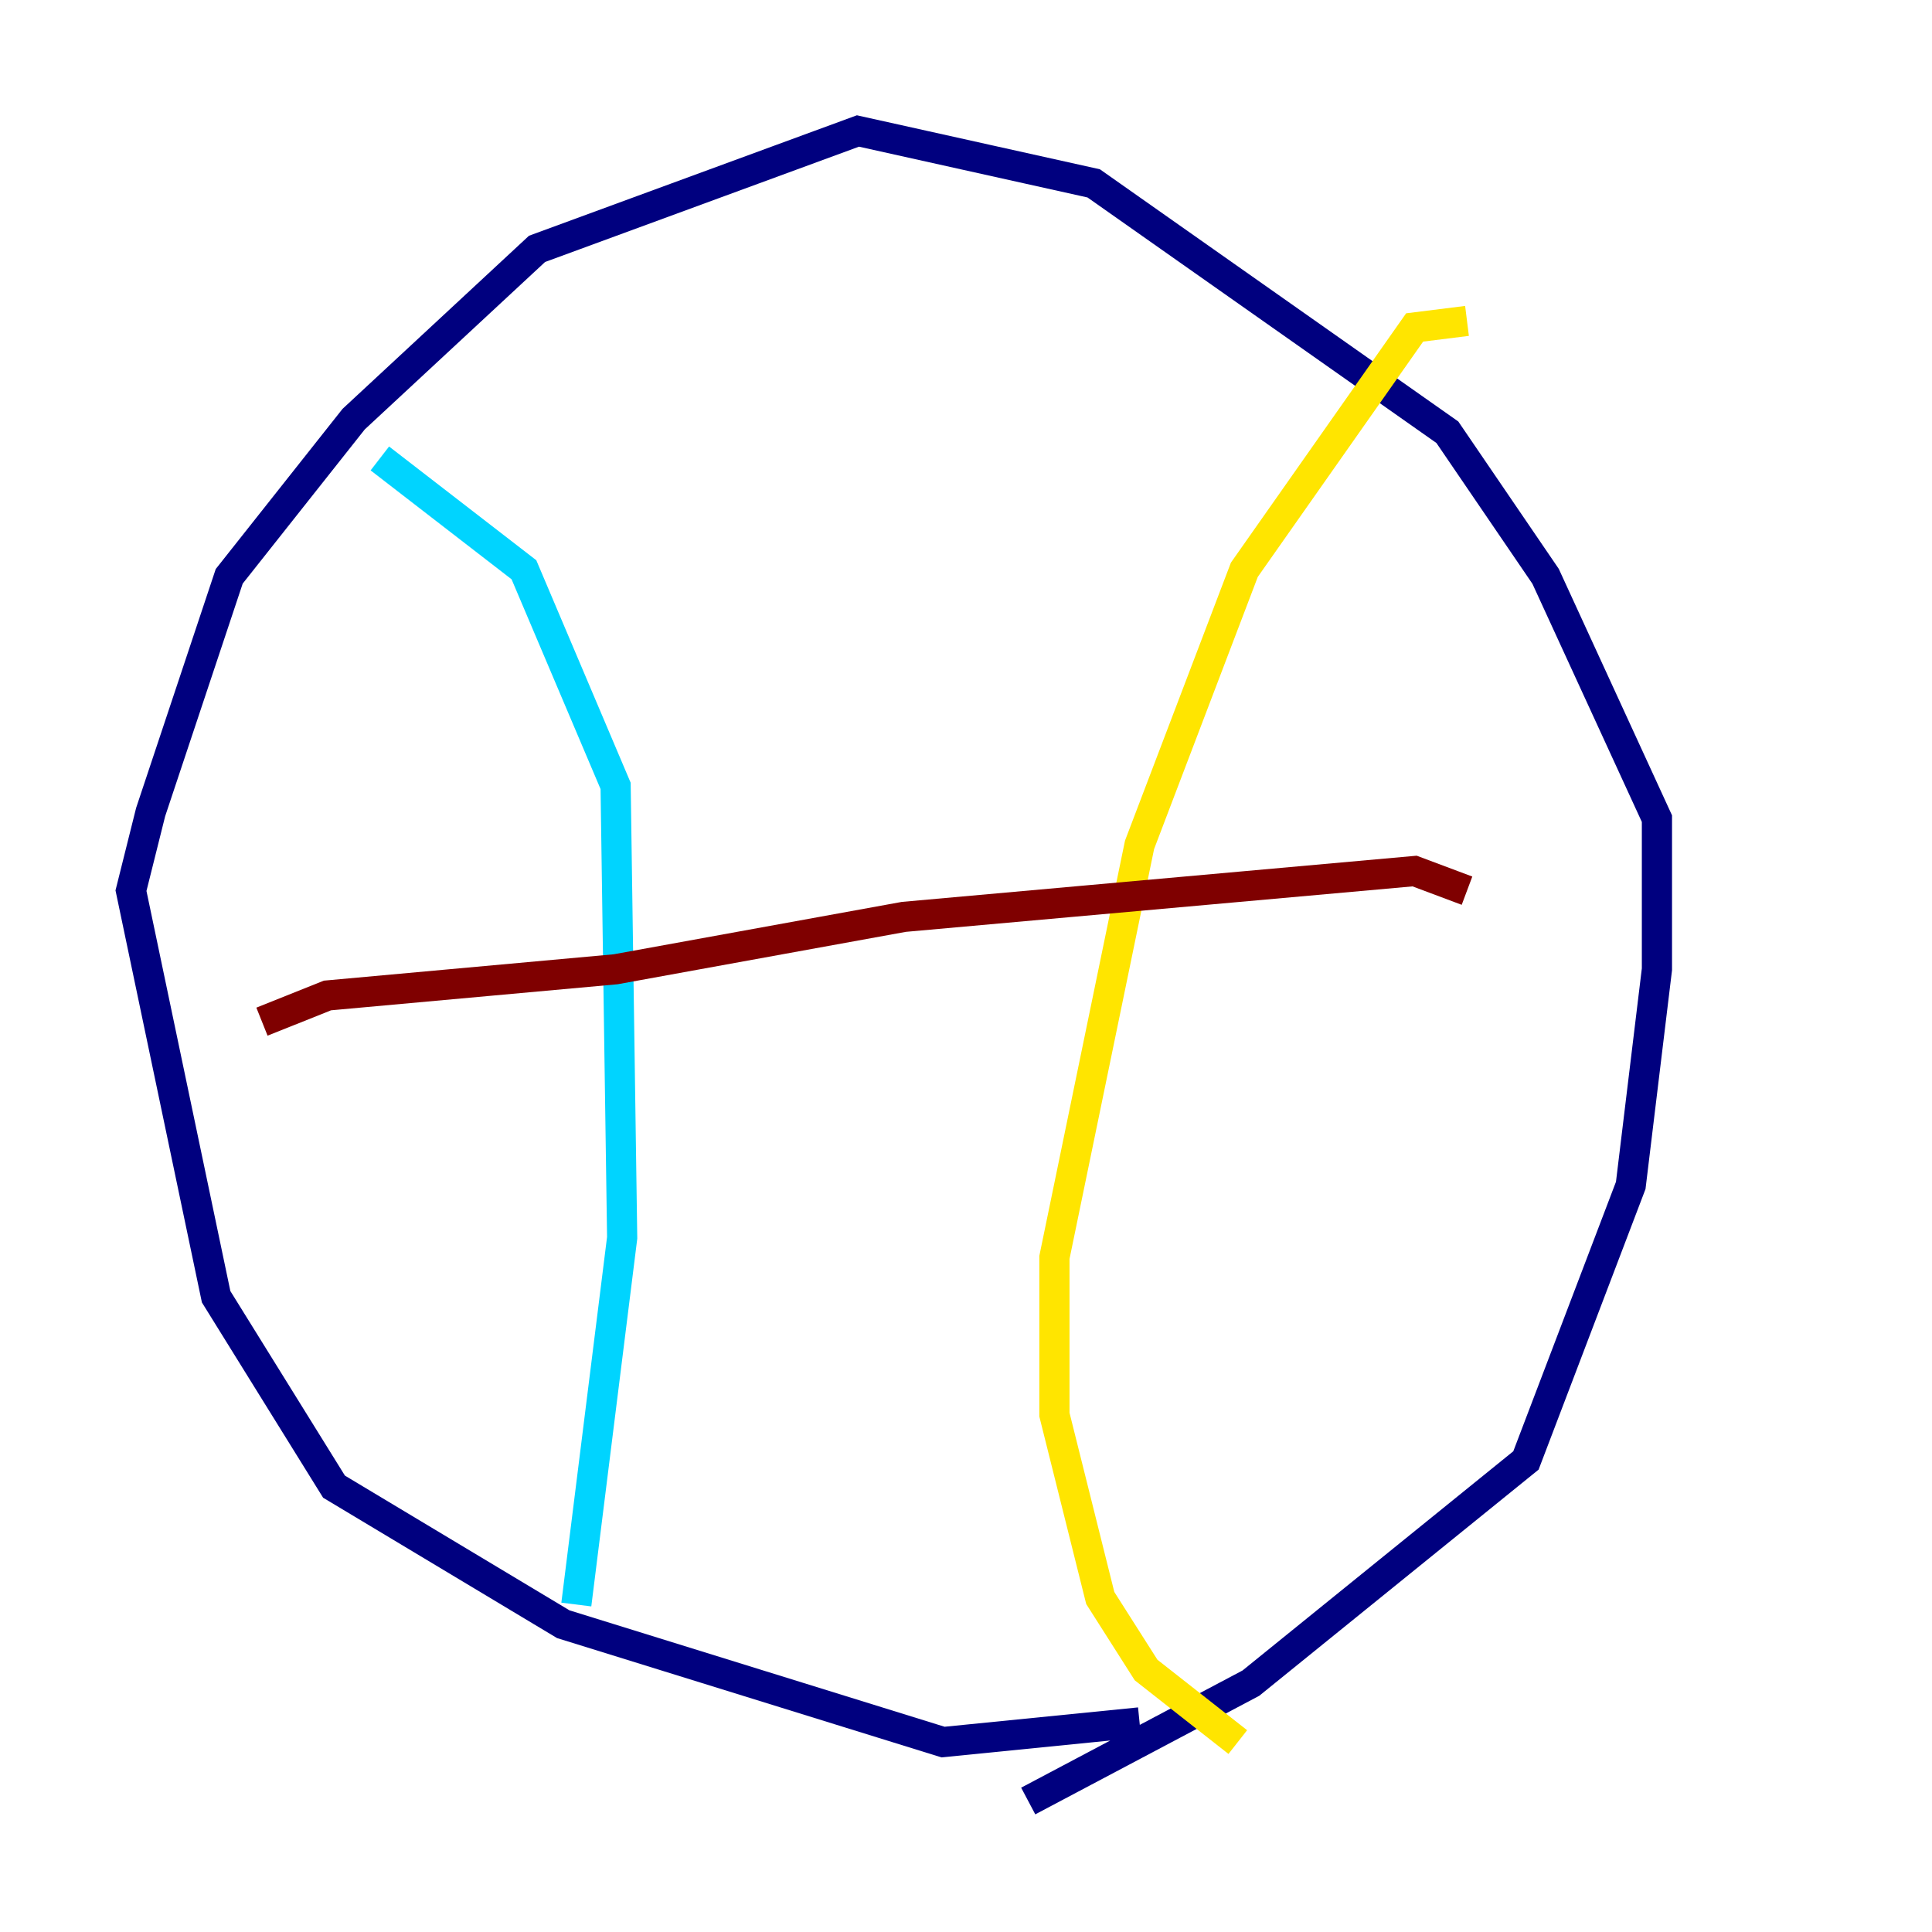 <?xml version="1.0" encoding="utf-8" ?>
<svg baseProfile="tiny" height="128" version="1.2" viewBox="0,0,128,128" width="128" xmlns="http://www.w3.org/2000/svg" xmlns:ev="http://www.w3.org/2001/xml-events" xmlns:xlink="http://www.w3.org/1999/xlink"><defs /><polyline fill="none" points="75.498,114.115 62.481,115.417 37.315,107.607 22.129,98.495 14.319,85.912 8.678,59.01 9.98,53.803 15.186,38.183 23.43,27.77 35.58,16.488 56.841,8.678 72.461,12.149 95.891,28.637 102.4,38.183 109.776,54.237 109.776,64.217 108.041,78.536 101.098,96.759 82.875,111.512 68.122,119.322" stroke="#00007f" stroke-width="2" /><polyline fill="none" points="25.166,30.373 34.712,37.749 40.786,52.068 41.22,82.007 38.183,106.305" stroke="#00d4ff" stroke-width="2" /><polyline fill="none" points="97.193,21.261 93.722,21.695 82.441,37.749 75.498,55.973 69.858,83.308 69.858,93.722 72.895,105.871 75.932,110.644 82.007,115.417" stroke="#ffe500" stroke-width="2" /><polyline fill="none" points="17.356,67.688 21.695,65.953 40.786,64.217 59.878,60.746 93.722,57.709 97.193,59.01" stroke="#7f0000" stroke-width="2" /></svg>